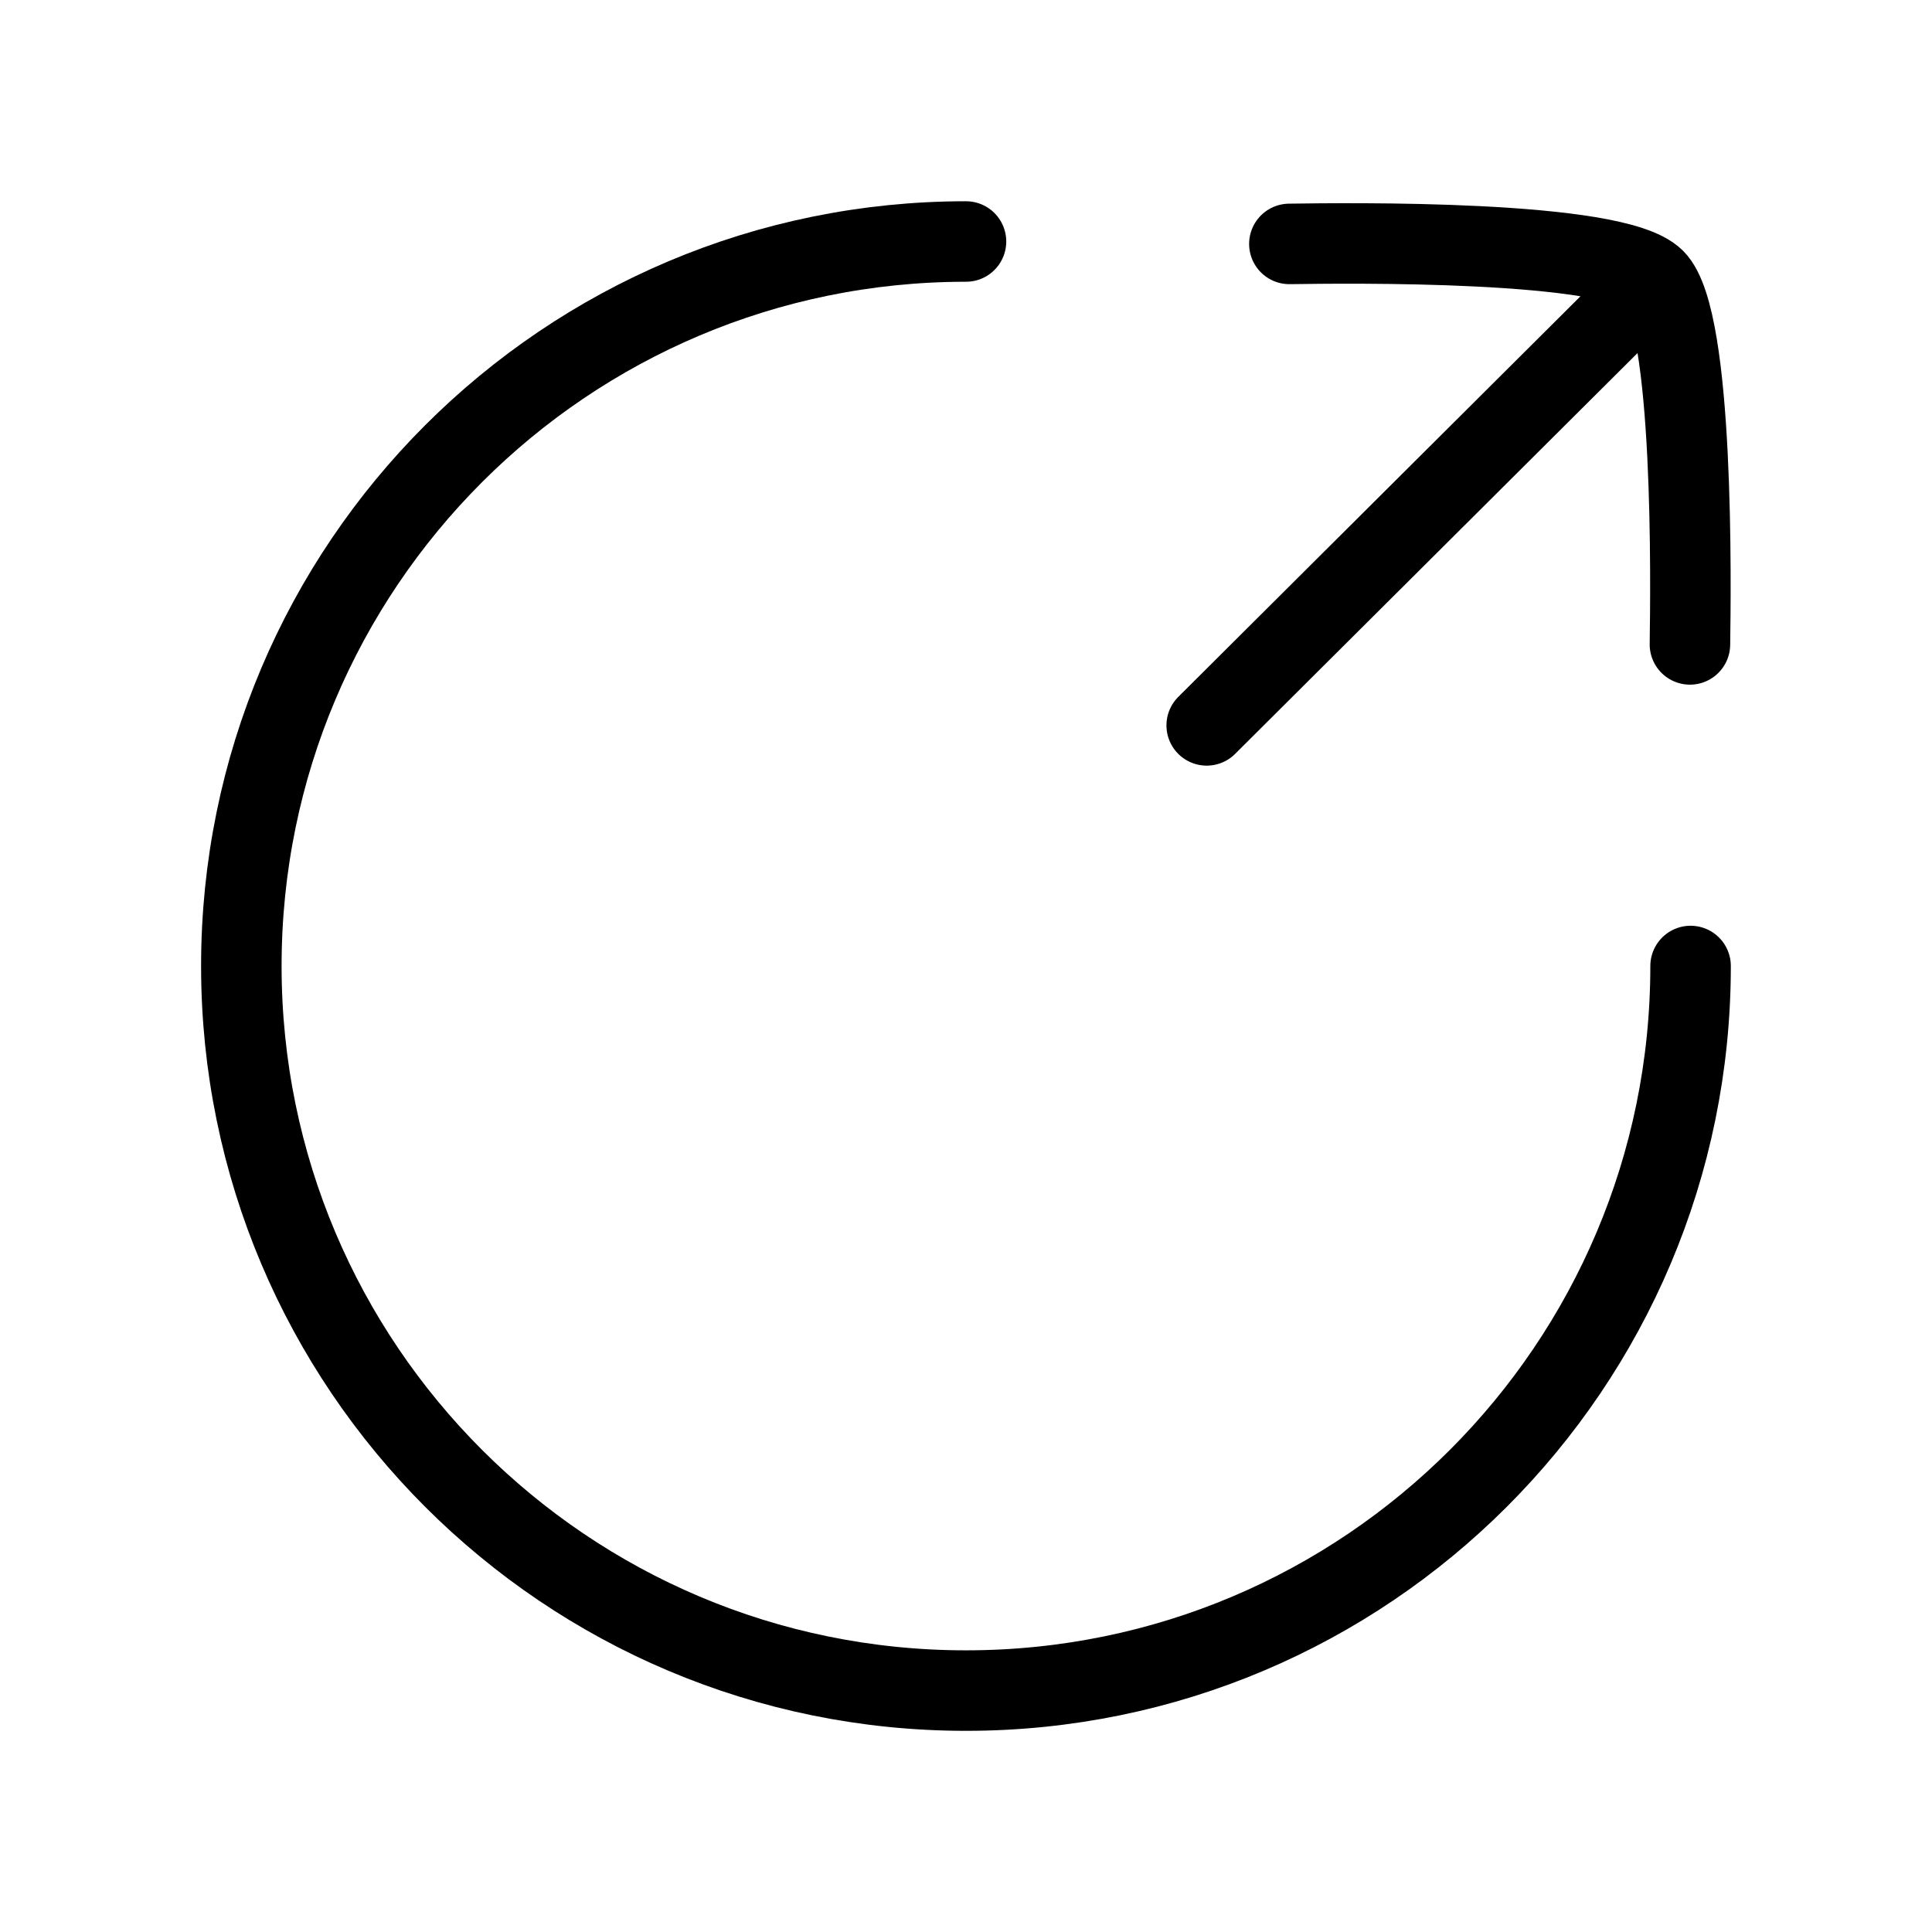 <svg xmlns="http://www.w3.org/2000/svg" viewBox="0 0 24 24" fill="none" stroke="currentColor" stroke-linecap="round" stroke-linejoin="round">
  <path d="M21.001 12C21.001 16.971 16.971 21.001 12 21.001C7.028 21.001 2.998 16.971 2.998 12C2.998 7.03 7.028 3 12 3" stroke="currentColor" key="k0" />
  <path d="M20.554 3.469L14.99 9.011M20.554 3.469C20.058 2.974 16.722 3.02 16.017 3.03M20.554 3.469C21.049 3.964 21.003 7.3 20.993 8.005" stroke="currentColor" key="k1" />
</svg>